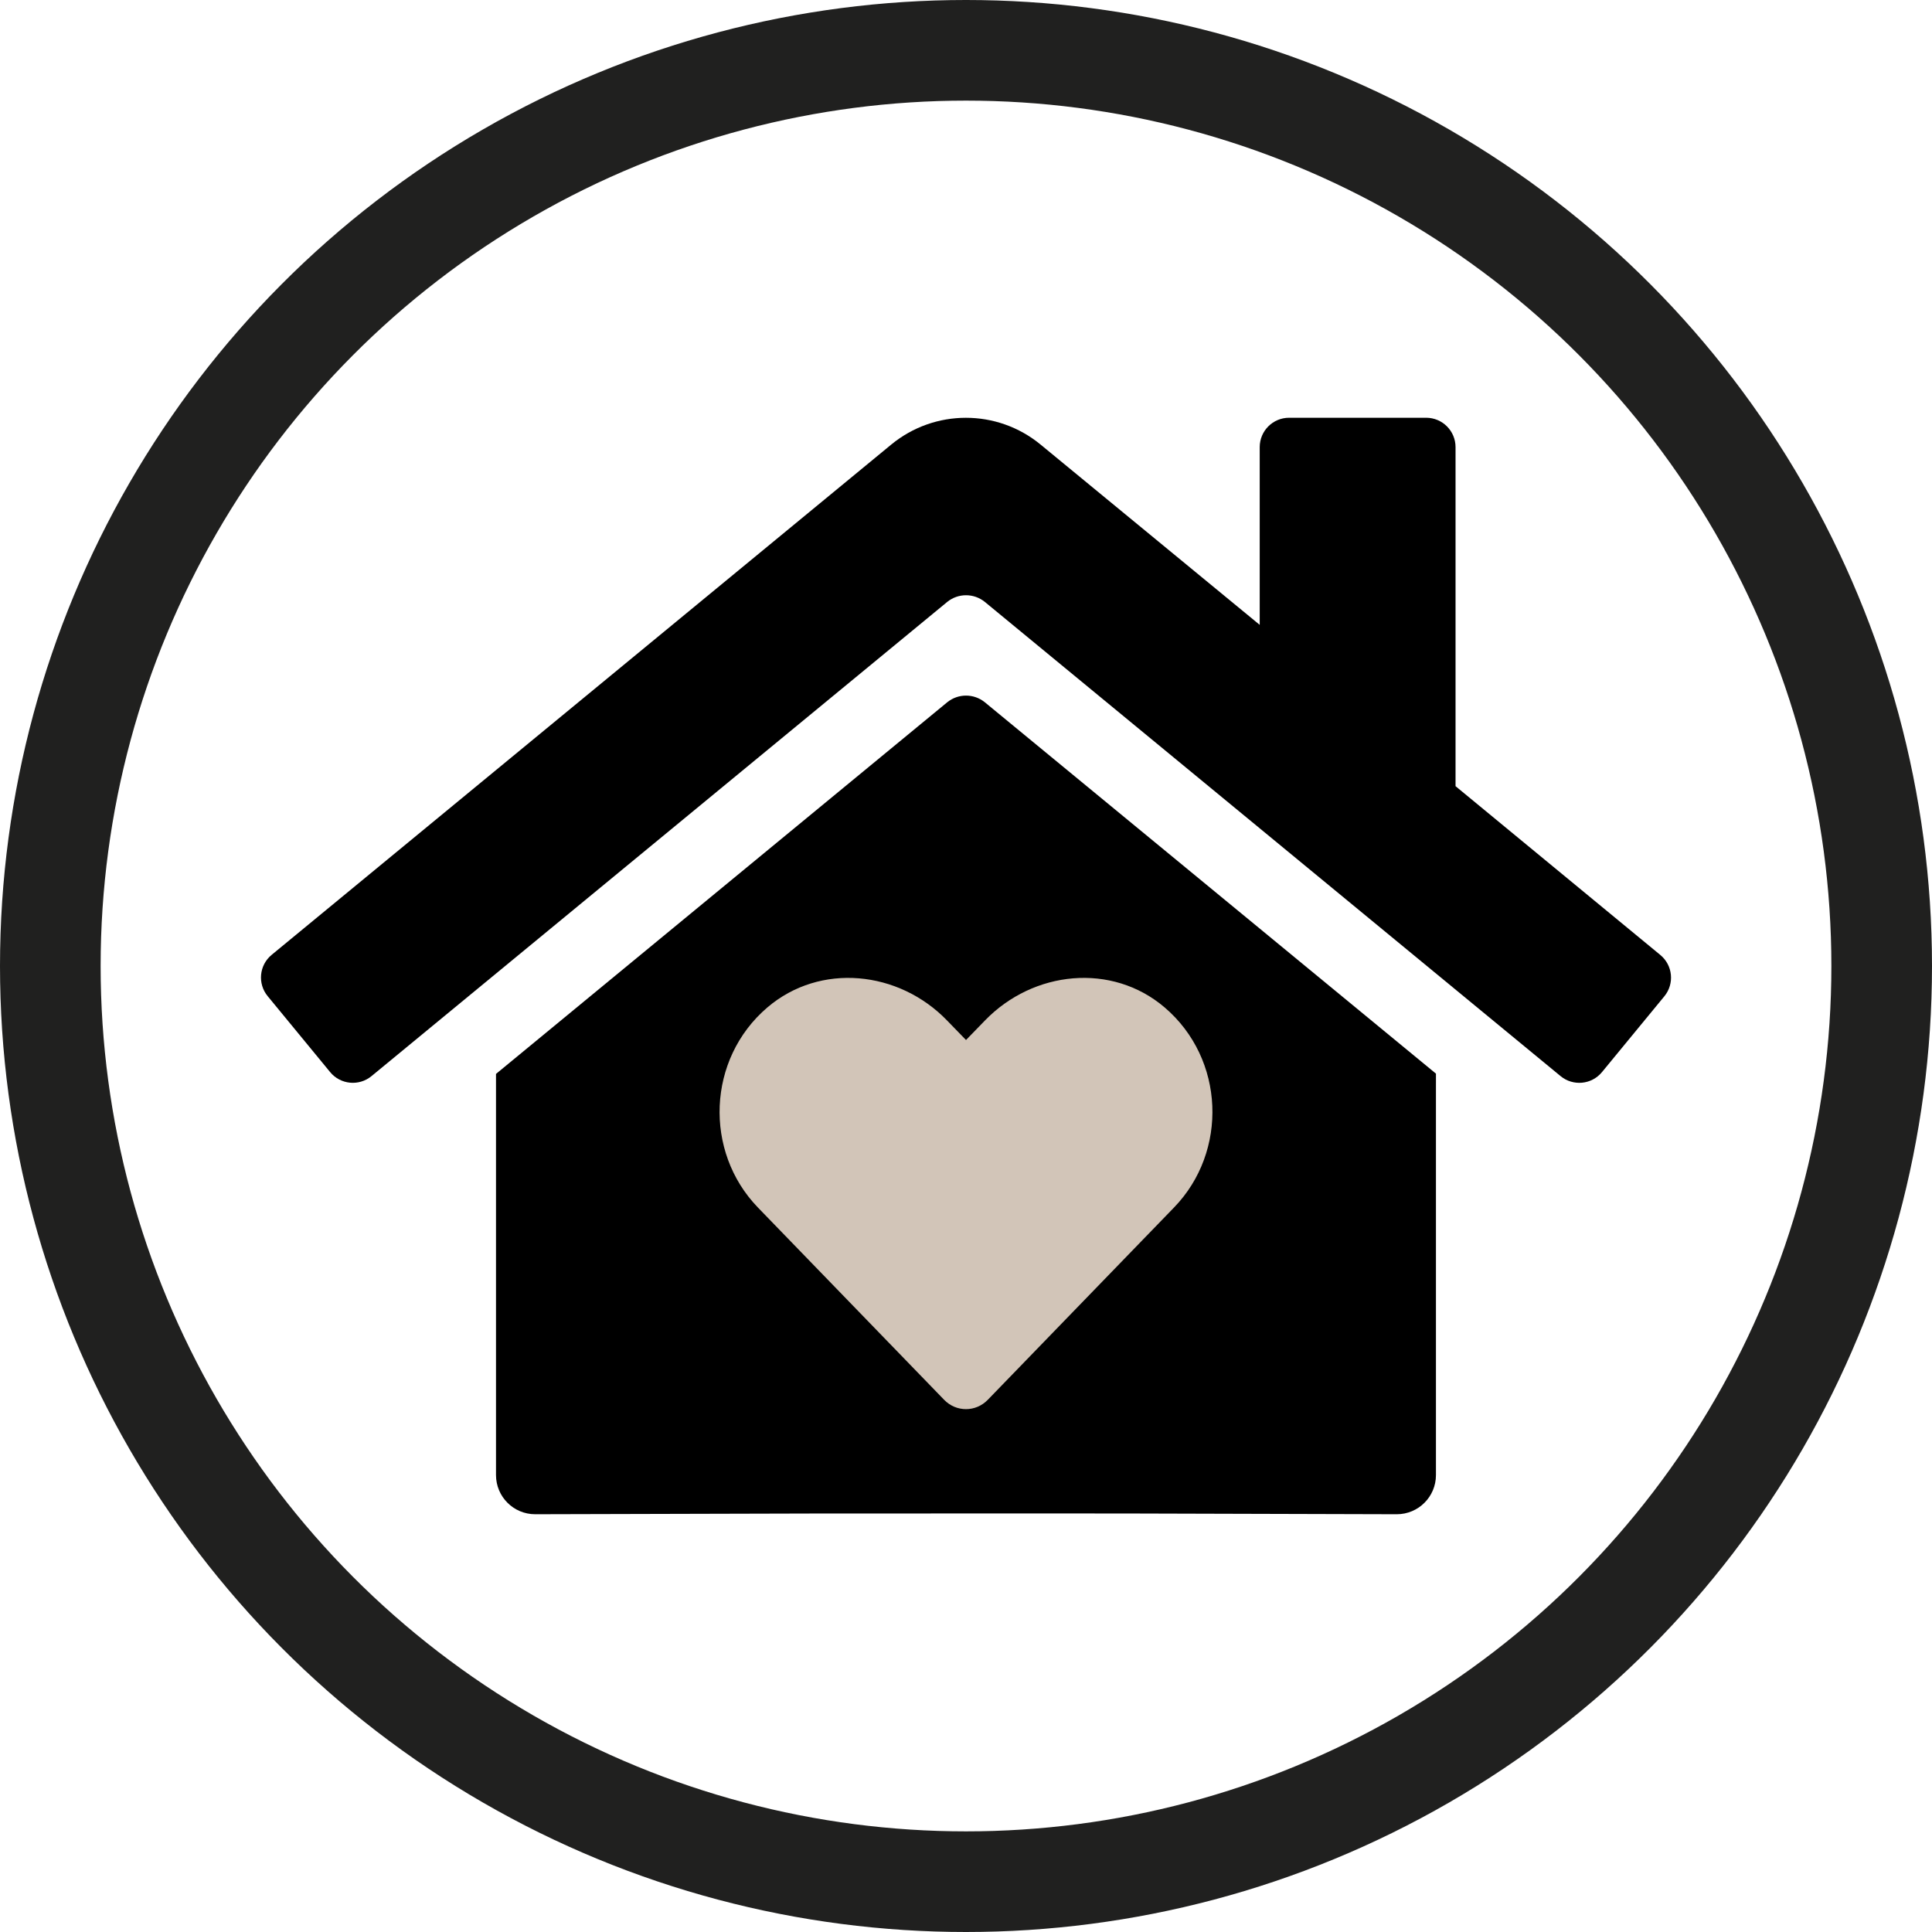 <?xml version="1.0" encoding="UTF-8" standalone="no"?>
<svg
   xmlns:dc="http://purl.org/dc/elements/1.1/"
   xmlns:cc="http://creativecommons.org/ns#"
   xmlns:rdf="http://www.w3.org/1999/02/22-rdf-syntax-ns#"
   xmlns:svg="http://www.w3.org/2000/svg"
   xmlns="http://www.w3.org/2000/svg"
   xmlns:sodipodi="http://sodipodi.sourceforge.net/DTD/sodipodi-0.dtd"
   xmlns:inkscape="http://www.inkscape.org/namespaces/inkscape"
   viewBox="0 0 480 480"
   version="1.1"
   id="svg4"
   sodipodi:docname="Значок Купить.svg"
   width="480"
   height="480"
   inkscape:version="1.0.2-2 (e86c870879, 2021-01-15)">
  <defs
     id="defs8" />
  <sodipodi:namedview
     pagecolor="#ffffff"
     bordercolor="#666666"
     borderopacity="1"
     objecttolerance="10"
     gridtolerance="10"
     guidetolerance="10"
     inkscape:pageopacity="0"
     inkscape:pageshadow="2"
     inkscape:window-width="1600"
     inkscape:window-height="838"
     id="namedview6"
     showgrid="false"
     inkscape:zoom="0.57021062"
     inkscape:cx="288"
     inkscape:cy="256"
     inkscape:window-x="-8"
     inkscape:window-y="-8"
     inkscape:window-maximized="1"
     inkscape:current-layer="svg4"
     inkscape:document-rotation="0" />
  <!-- Font Awesome Free 5.15.2 by @fontawesome - https://fontawesome.com License - https://fontawesome.com/license/free (Icons: CC BY 4.0, Fonts: SIL OFL 1.1, Code: MIT License) -->
  <path
     d="m 235.355,174.463 -112.124,92.347 v 99.669 c 0,5.374 4.356,9.73 9.73,9.73 l 68.149,-0.176 c 5.355,-0.027 72.408,-0.012 77.794,-0.012 l 68.125,0.189 c 5.374,0 9.73,-4.356 9.73,-9.73 V 266.743 L 244.66,174.463 c -2.715,-2.189 -6.589,-2.189 -9.305,0 z m 177.111,62.767 -50.841,-41.907 v -84.235 c 0,-4.03 -3.267,-7.298 -7.298,-7.298 h -34.056 c -4.03,0 -7.298,3.267 -7.298,7.298 v 44.158 l -54.447,-44.796 c -10.776,-8.867 -26.321,-8.867 -37.097,0 L 67.488,237.23 c -3.108,2.569 -3.544,7.171 -0.973,10.278 l 15.508,18.853 c 2.564,3.118 7.172,3.562 10.284,0.991 L 235.355,149.529 c 2.715,-2.189 6.589,-2.189 9.305,0 l 143.055,117.823 c 3.106,2.571 7.709,2.135 10.278,-0.973 l 15.508,-18.853 c 2.569,-3.125 2.105,-7.744 -1.034,-10.296 z"
     id="path2"
     sodipodi:nodetypes="ccsccccscccccssssccccccccccccc"
     style="stroke-width:0.608" />
  <path
     d="m 289.339,250.281 c -13.106,-11.168 -32.597,-9.16 -44.626,3.252 l -4.711,4.855 -4.711,-4.855 c -12.006,-12.412 -31.52,-14.421 -44.626,-3.252 -15.019,12.819 -15.808,35.825 -2.368,49.72 l 46.276,47.783 c 2.989,3.085 7.844,3.085 10.834,0 l 46.276,-47.783 c 13.464,-13.895 12.675,-36.901 -2.344,-49.72 z"
     id="path2-4"
     style="fill:#d2c5b8;stroke-width:0.239;fill-opacity:1" />
  <ellipse
     style="opacity:0.975;fill:none;fill-opacity:0.976;stroke:#020200;stroke-width:25;stroke-miterlimit:4;stroke-dasharray:none;stroke-opacity:0.899"
     id="path31"
     cx="240"
     cy="240"
     rx="227.5"
     ry="227.5" />
</svg>
